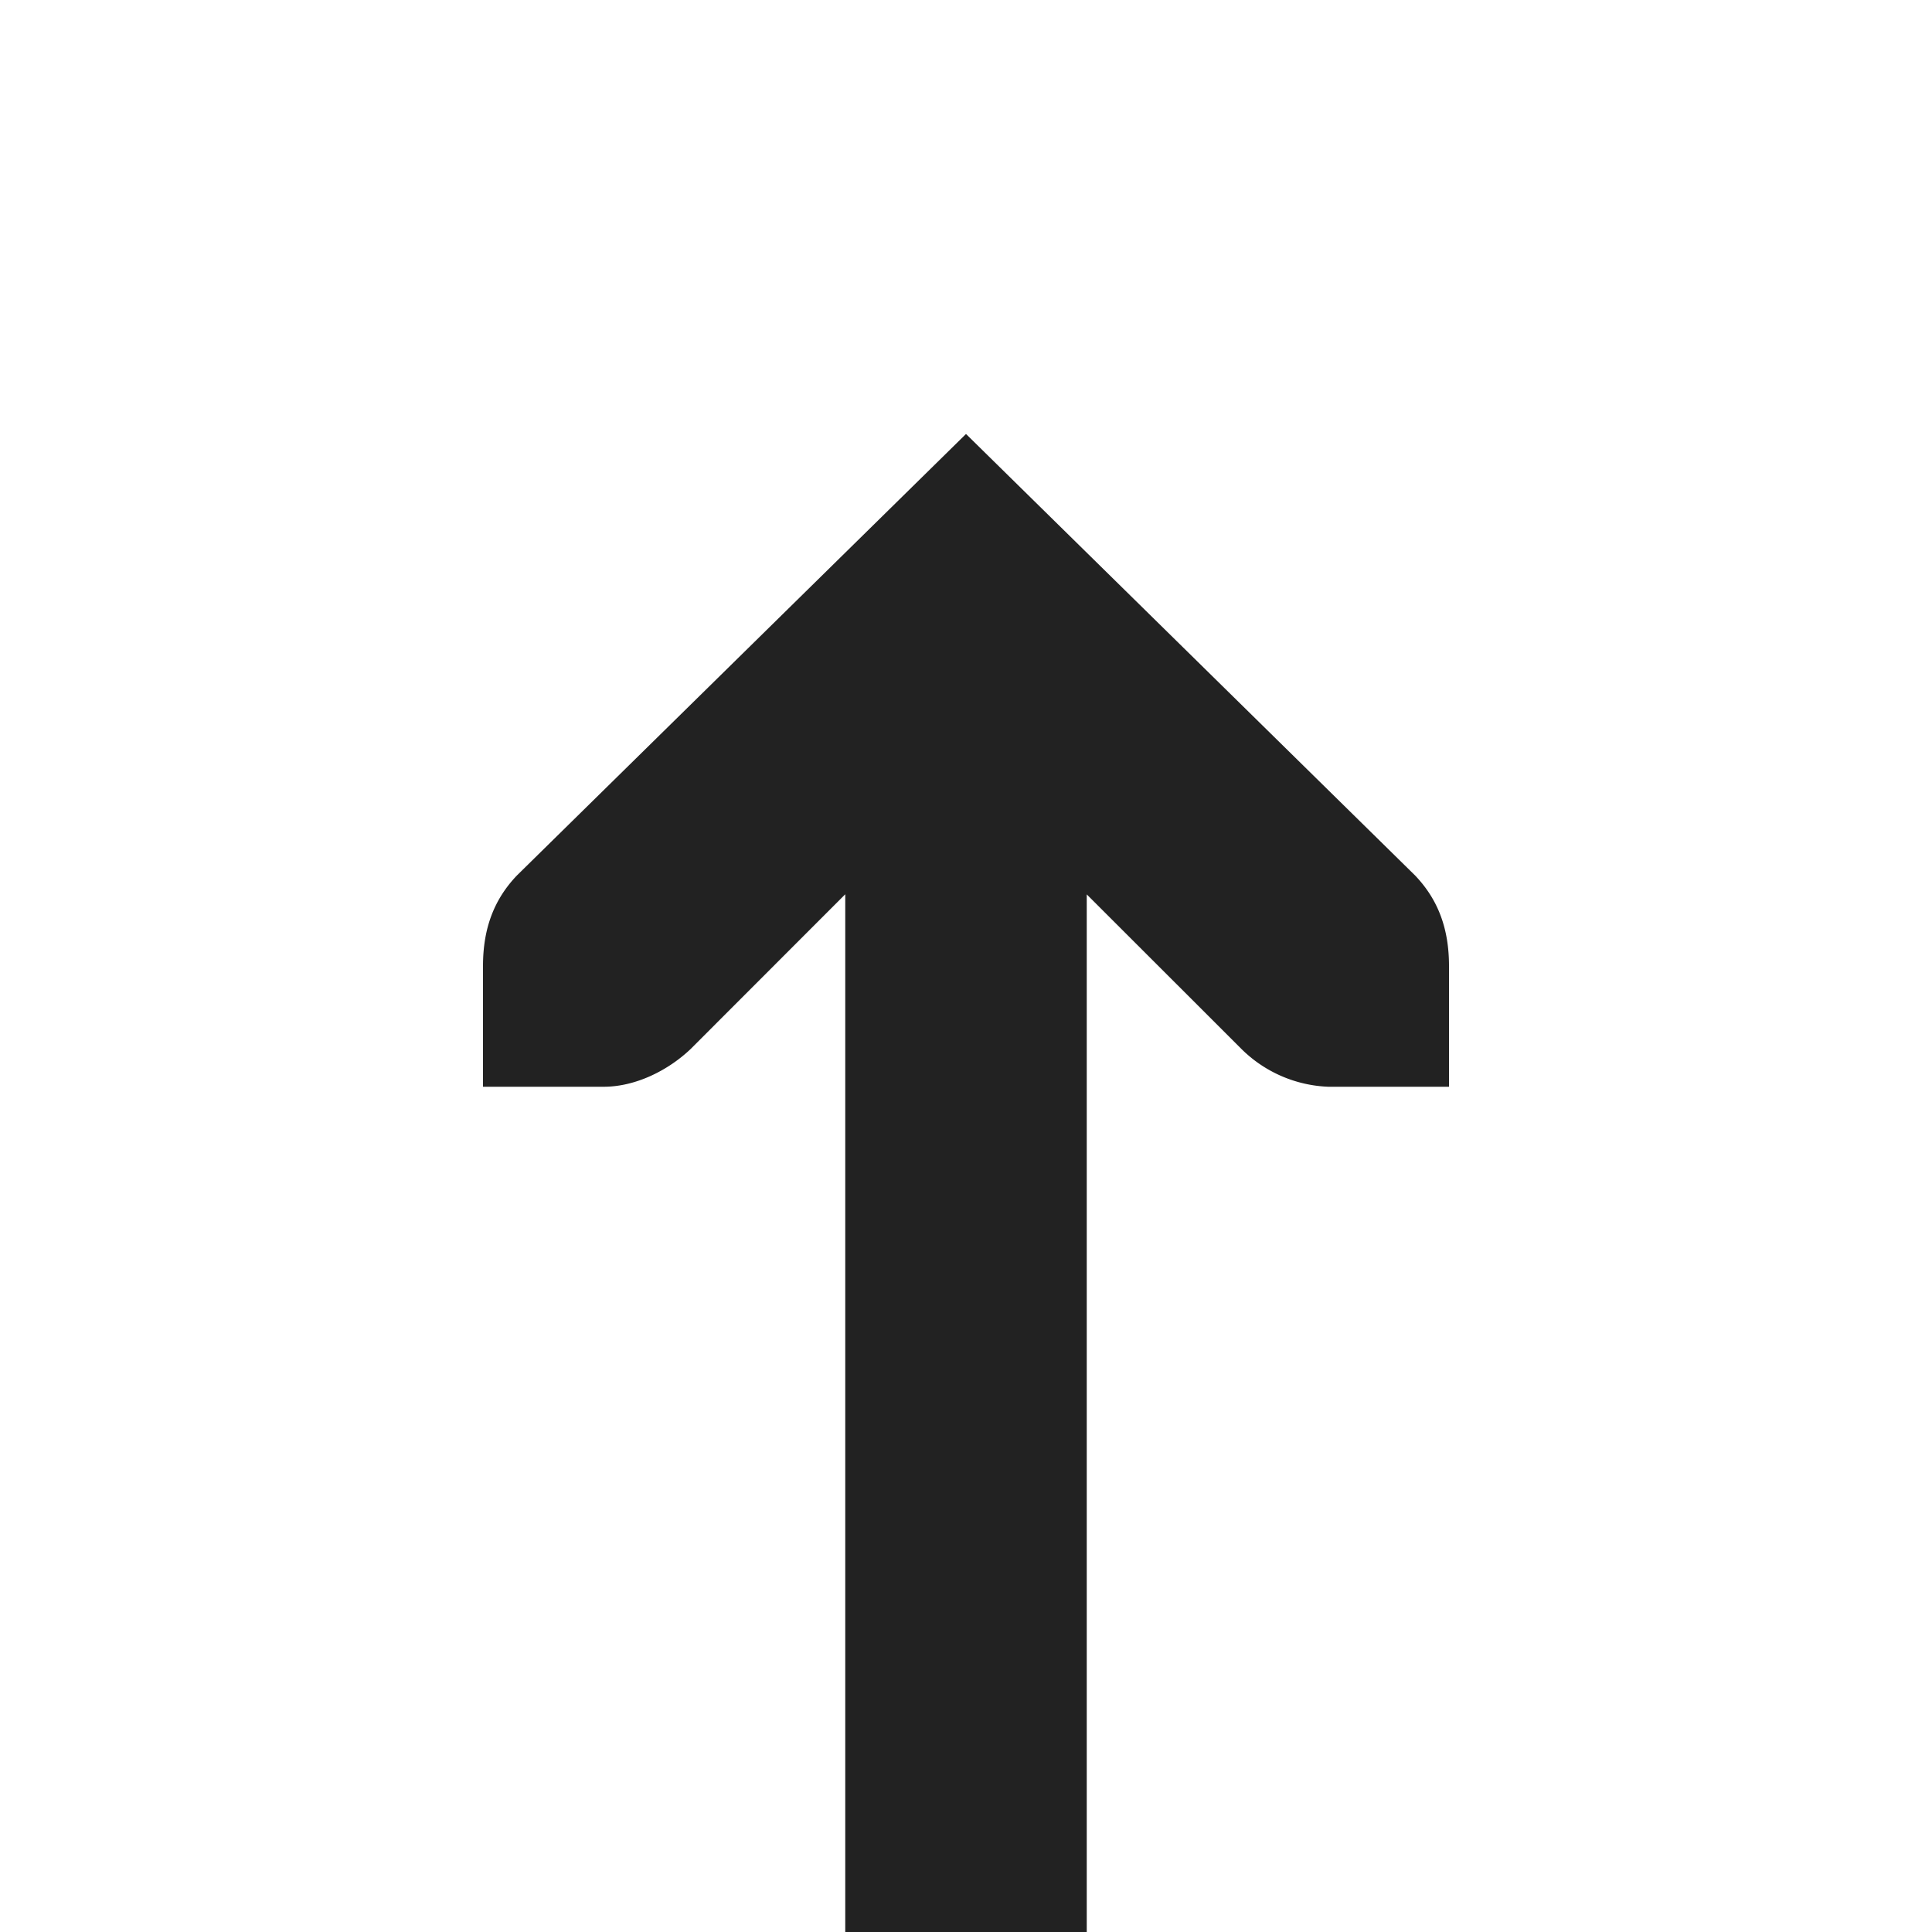 <svg xmlns="http://www.w3.org/2000/svg" width="16" height="16"><path fill="#222" d="M12 9h-1a1.08 1.08 0 0 1-.719-.313L9 7.407V16H7V7.406L5.719 8.688C5.527 8.87 5.258 9 5 9H4V8c0-.309.09-.55.281-.75L8 3.594l3.719 3.656c.191.2.281.441.281.75zm0 0"/></svg>